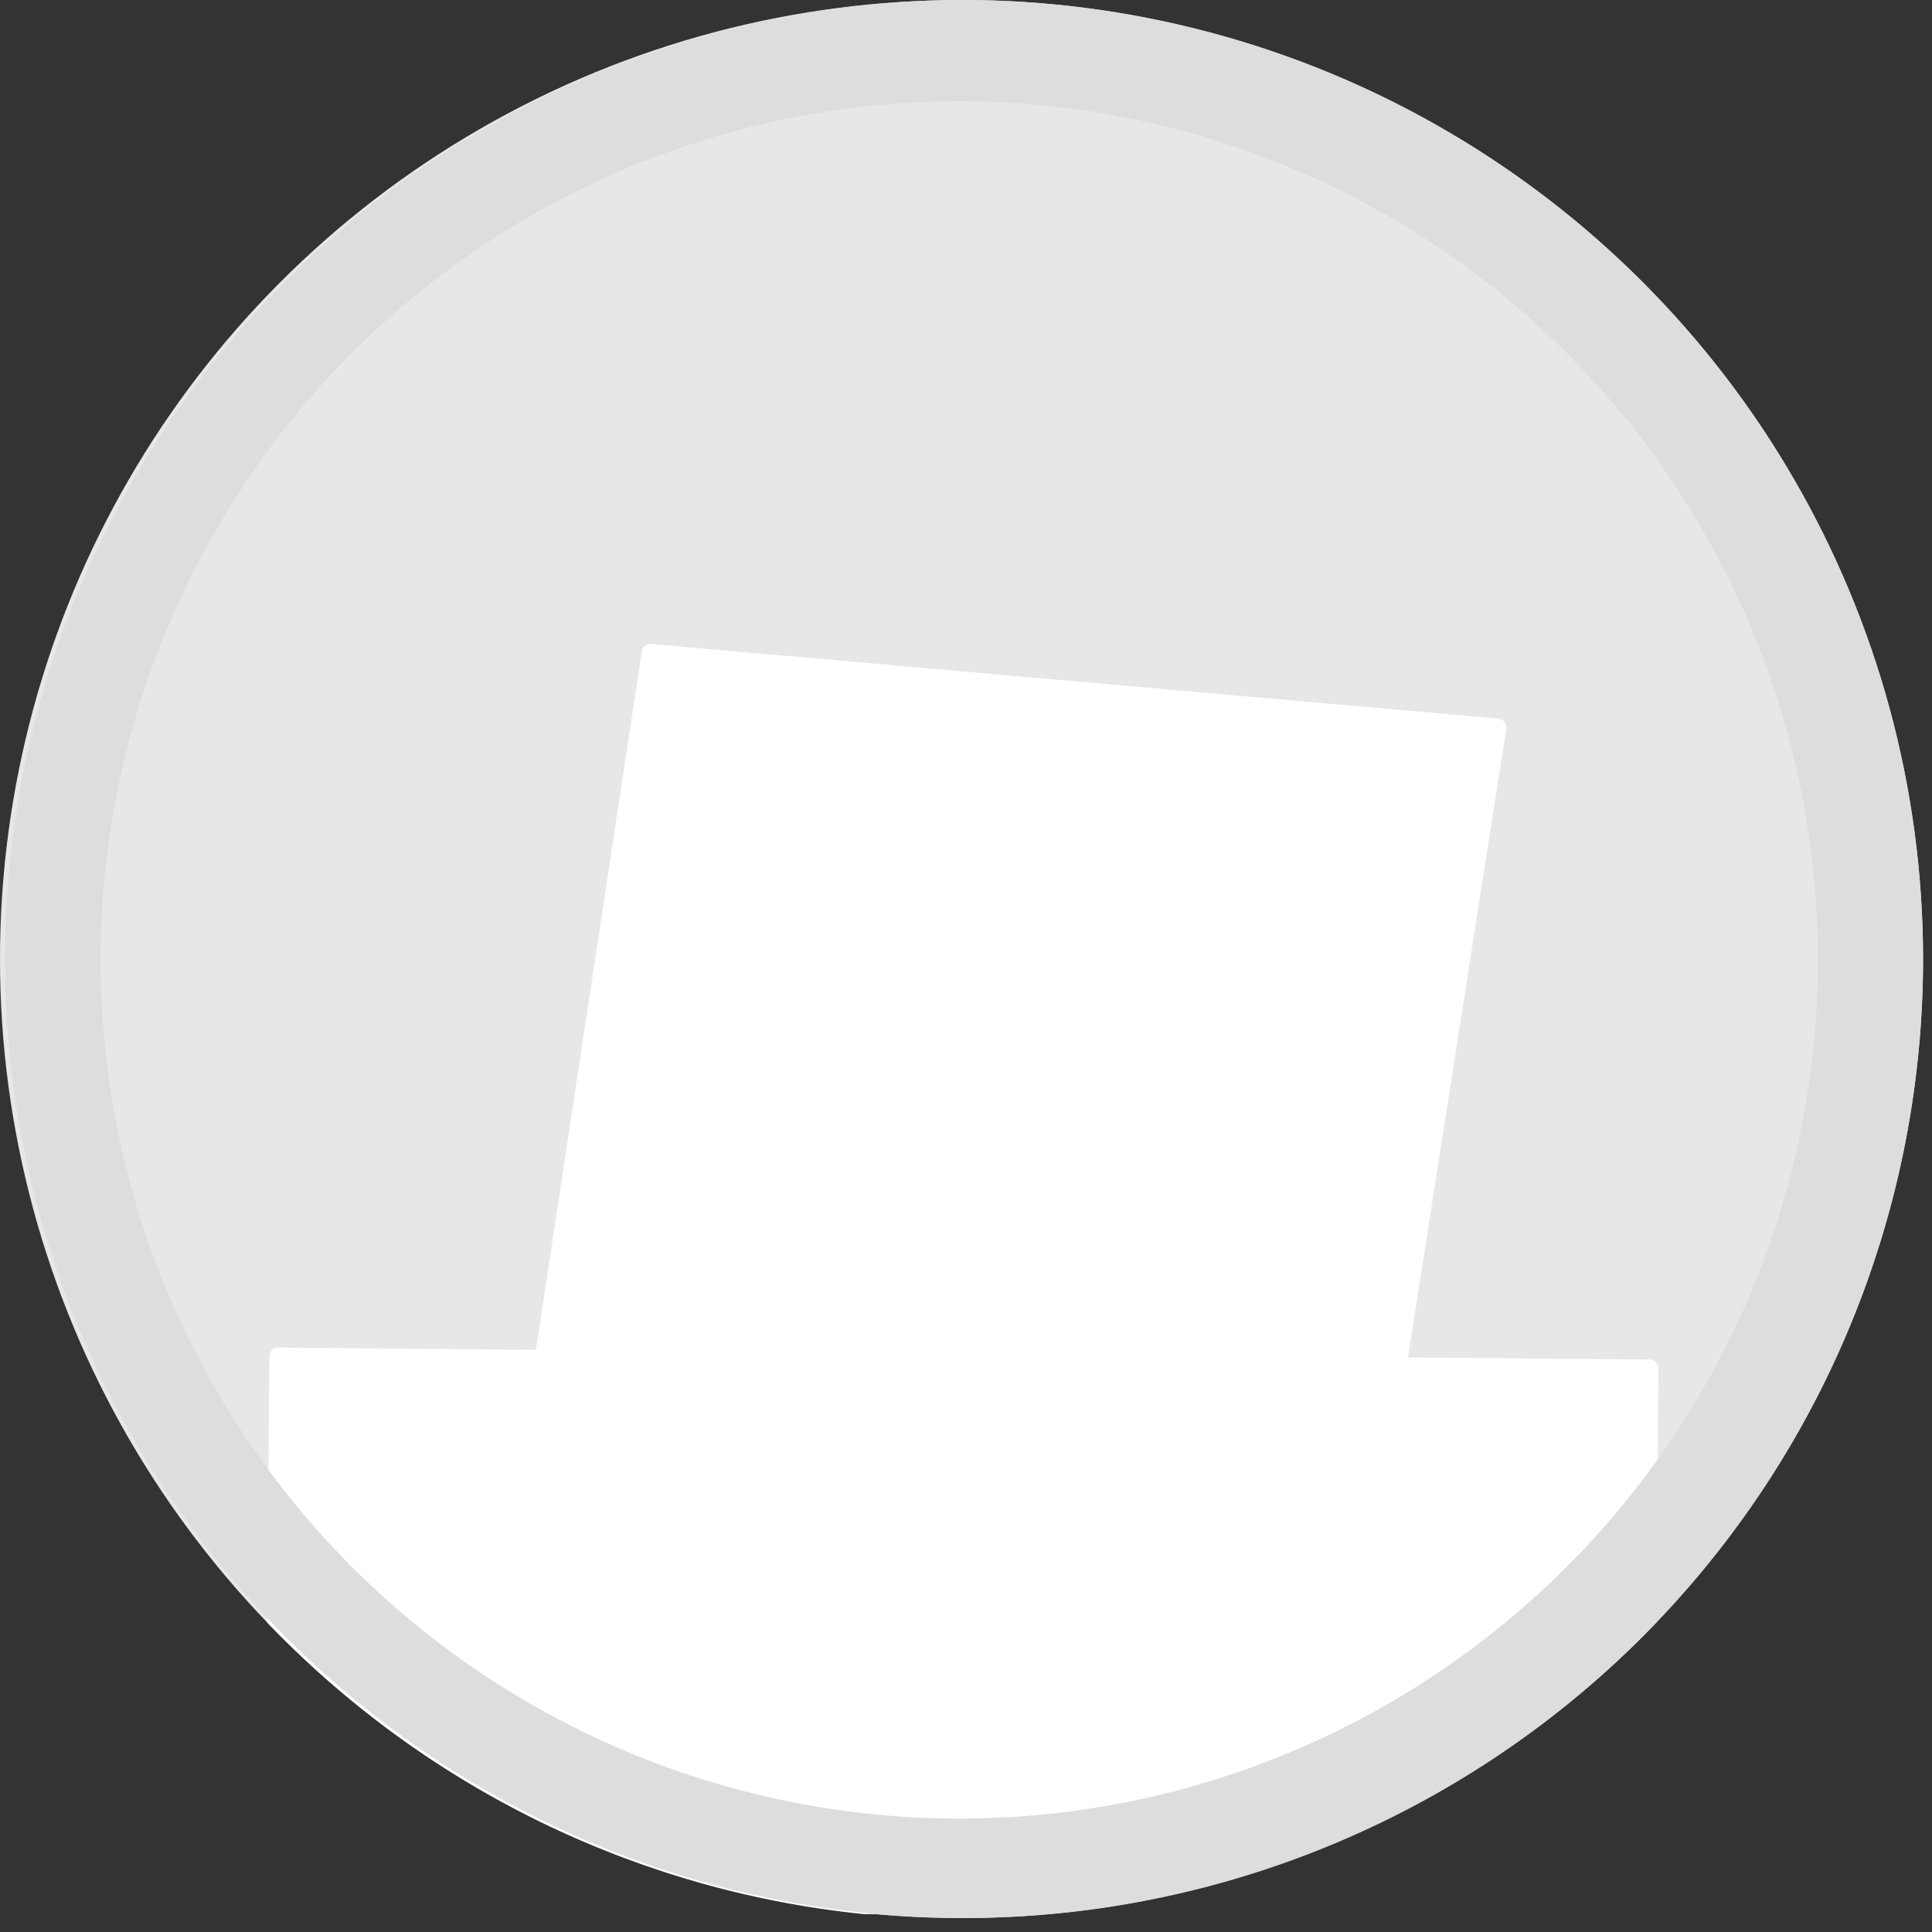 <svg id="Layer_1" data-name="Layer 1" xmlns="http://www.w3.org/2000/svg" viewBox="0 0 108 108"><rect x="0" y="0" width="108" height="108" fill="#333333" stroke="none"/><defs><style>.cls-1{fill:#e7e7e7;}.cls-2{fill:#fff;}.cls-3{fill:#ddd;}</style></defs><title>Voter Reg Locked</title><g id="Voter-Reg"><ellipse id="Oval" class="cls-1" cx="53.75" cy="53.61" rx="53.75" ry="53.61"/><g id="Group-6"><path id="Combined-Shape" class="cls-2" d="M48.29,107A53.69,53.69,0,0,1,14.93,90.69l.13-14.87a.5.5,0,0,1,.5-.49L92.21,76a.5.5,0,0,1,.5.5l-.12,14.2A53.67,53.67,0,0,1,58.3,107Z"/></g><g id="Group"><path id="Path" class="cls-2" d="M29.46,78.76l6.41-42.3A.49.49,0,0,1,36.4,36l47.35,4.17a.48.48,0,0,1,.35.19.46.46,0,0,1,.1.38l-6,38.38Z"/></g><path id="Shape" class="cls-3" d="M53.75,5.66A48,48,0,1,1,35,9.42,48.06,48.06,0,0,1,53.75,5.66Zm0-5.66A53.61,53.61,0,1,0,107.5,53.61,53.68,53.68,0,0,0,53.75,0Z"/></g></svg>